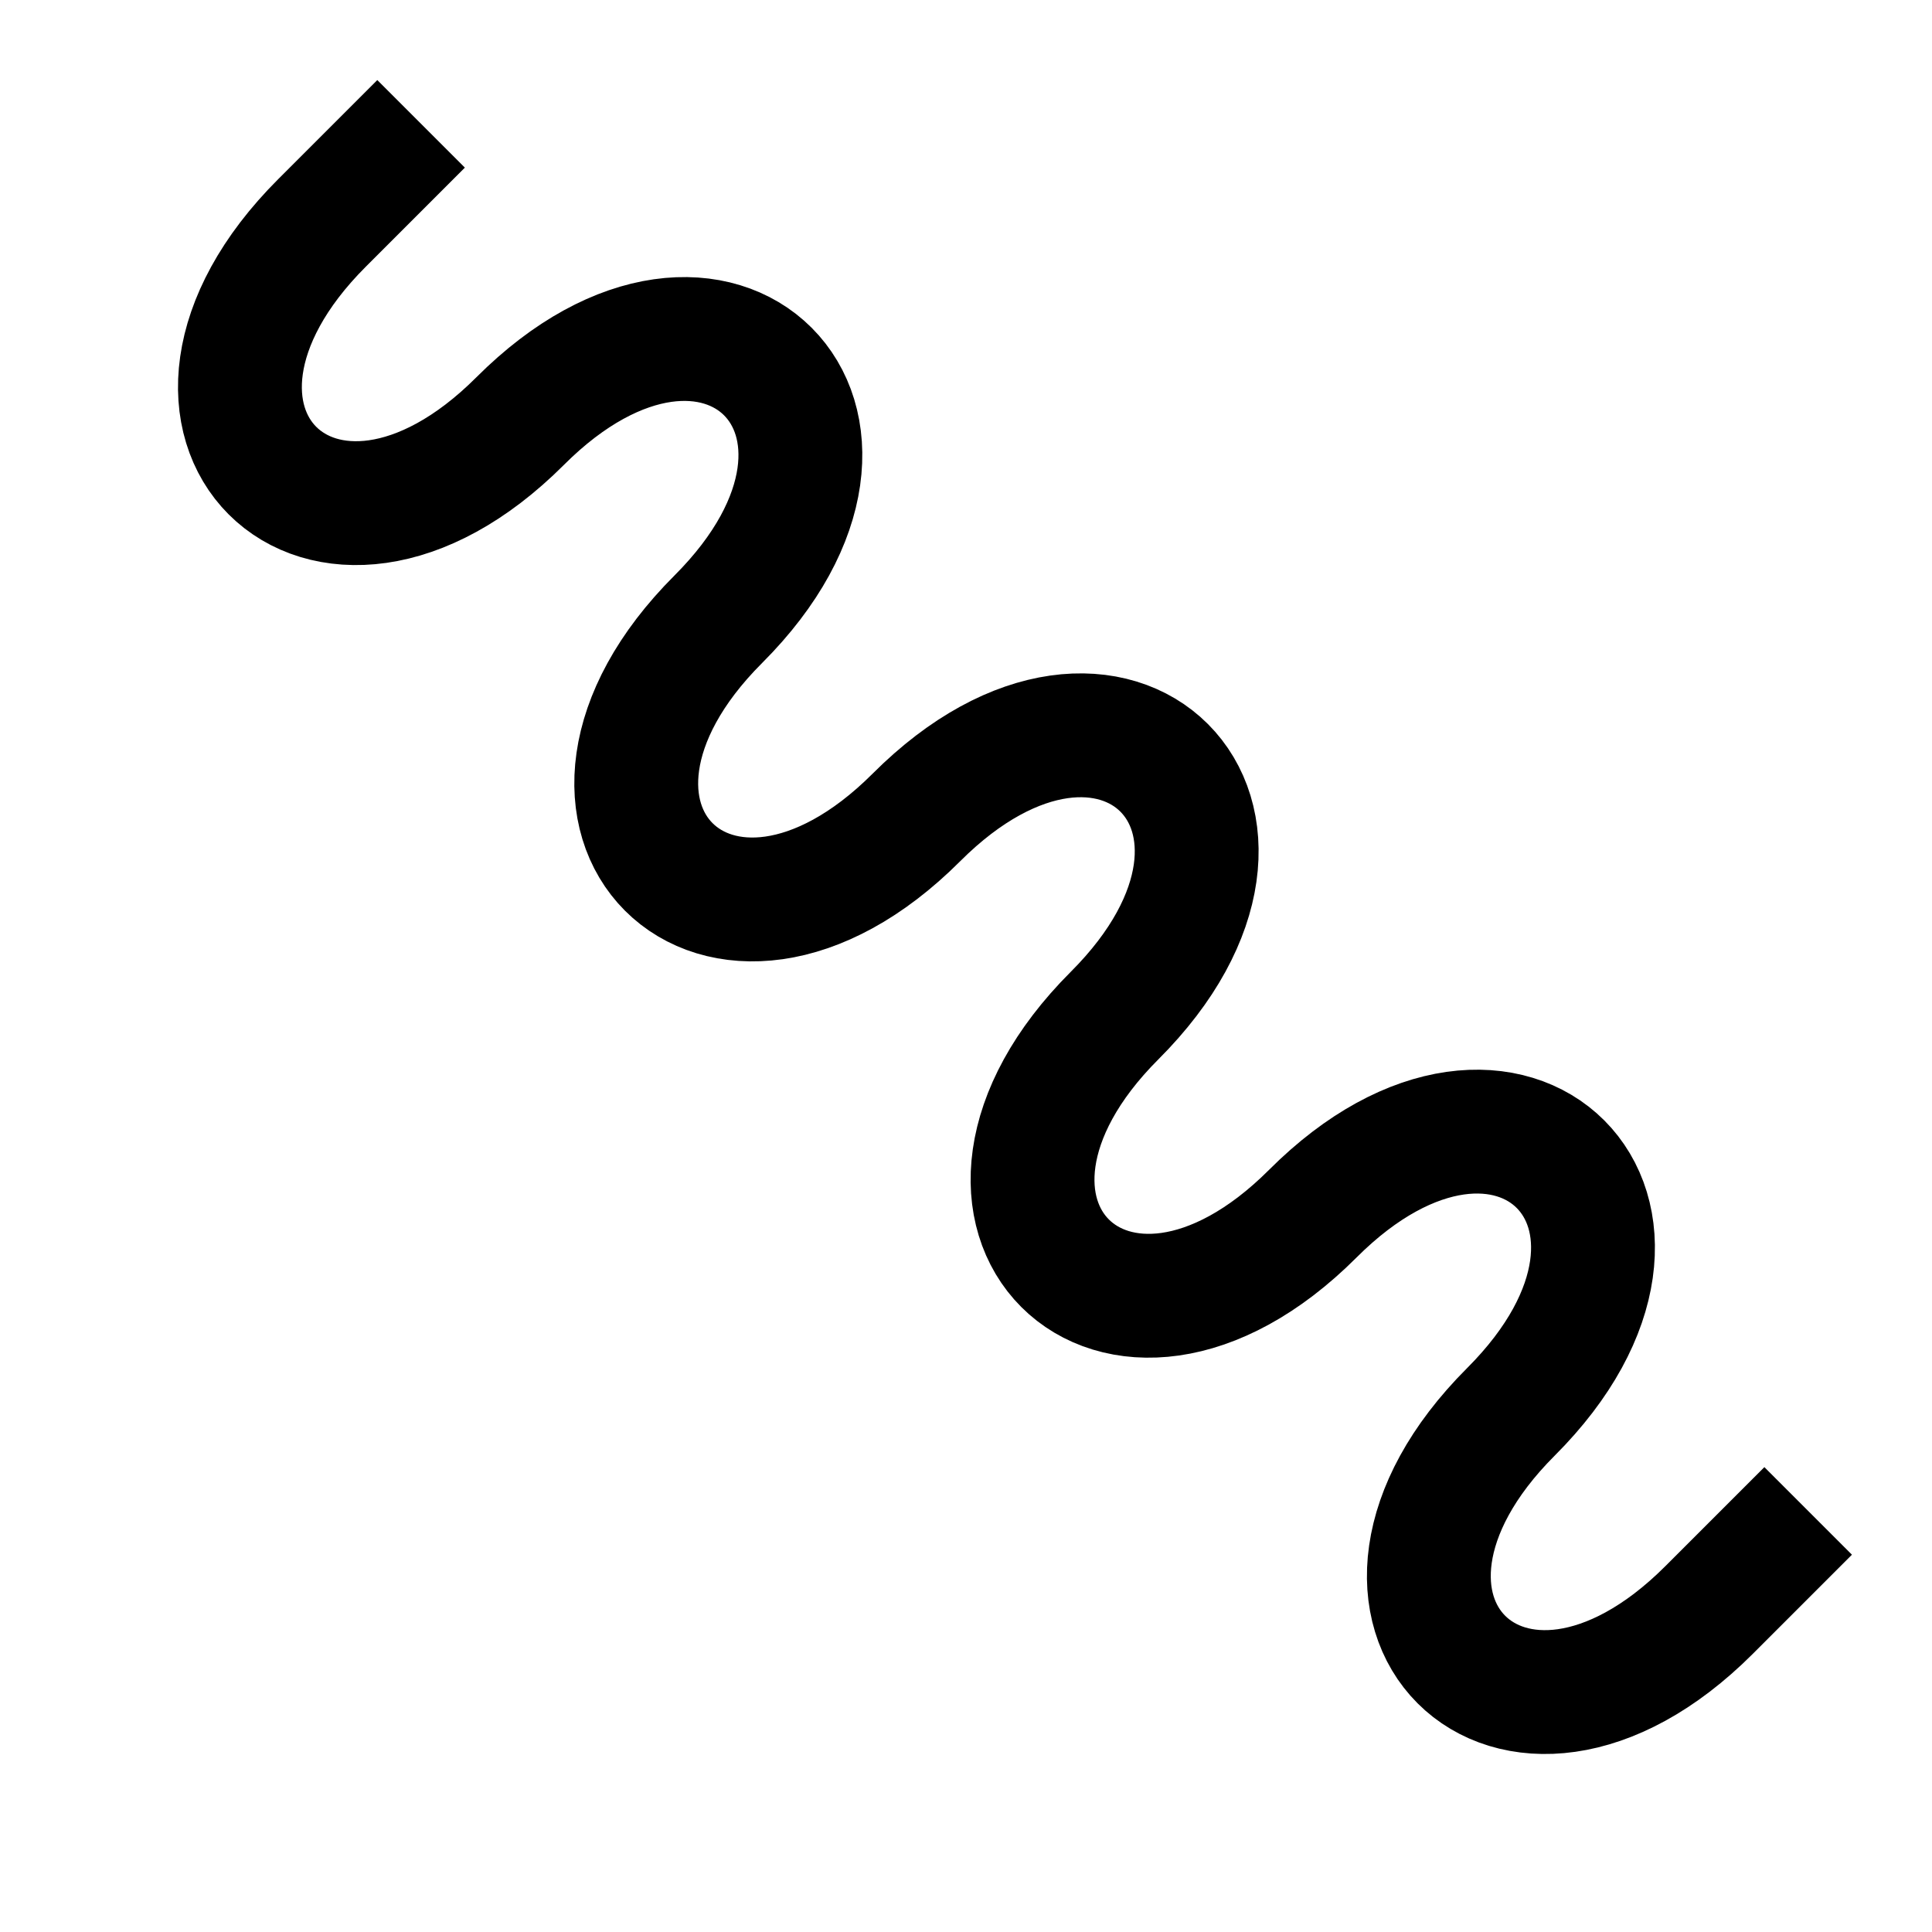 <?xml version="1.0"?><svg fill="transparent" viewBox="-102.5 -92.5 195 195" width="195px" height="195px" xmlns="http://www.w3.org/2000/svg"><path stroke="black" fill="none" stroke-width="12.5" d="M -60 -80 C  -65 -75,  -65 -75,  -70 -70 C  -90 -50,  -70 -30,  -50 -50 C  -30 -70,  -10 -50,  -30 -30 C  -50 -10,  -30 10,  -10 -10 C  10 -30,  30 -10,  10 10 C  -10 30,  10 50,  30 30 C  50 10,  70 30,  50 50 C  30 70,  50 90,  70 70 C  75 65,  75 65,  80 60 "/></svg>